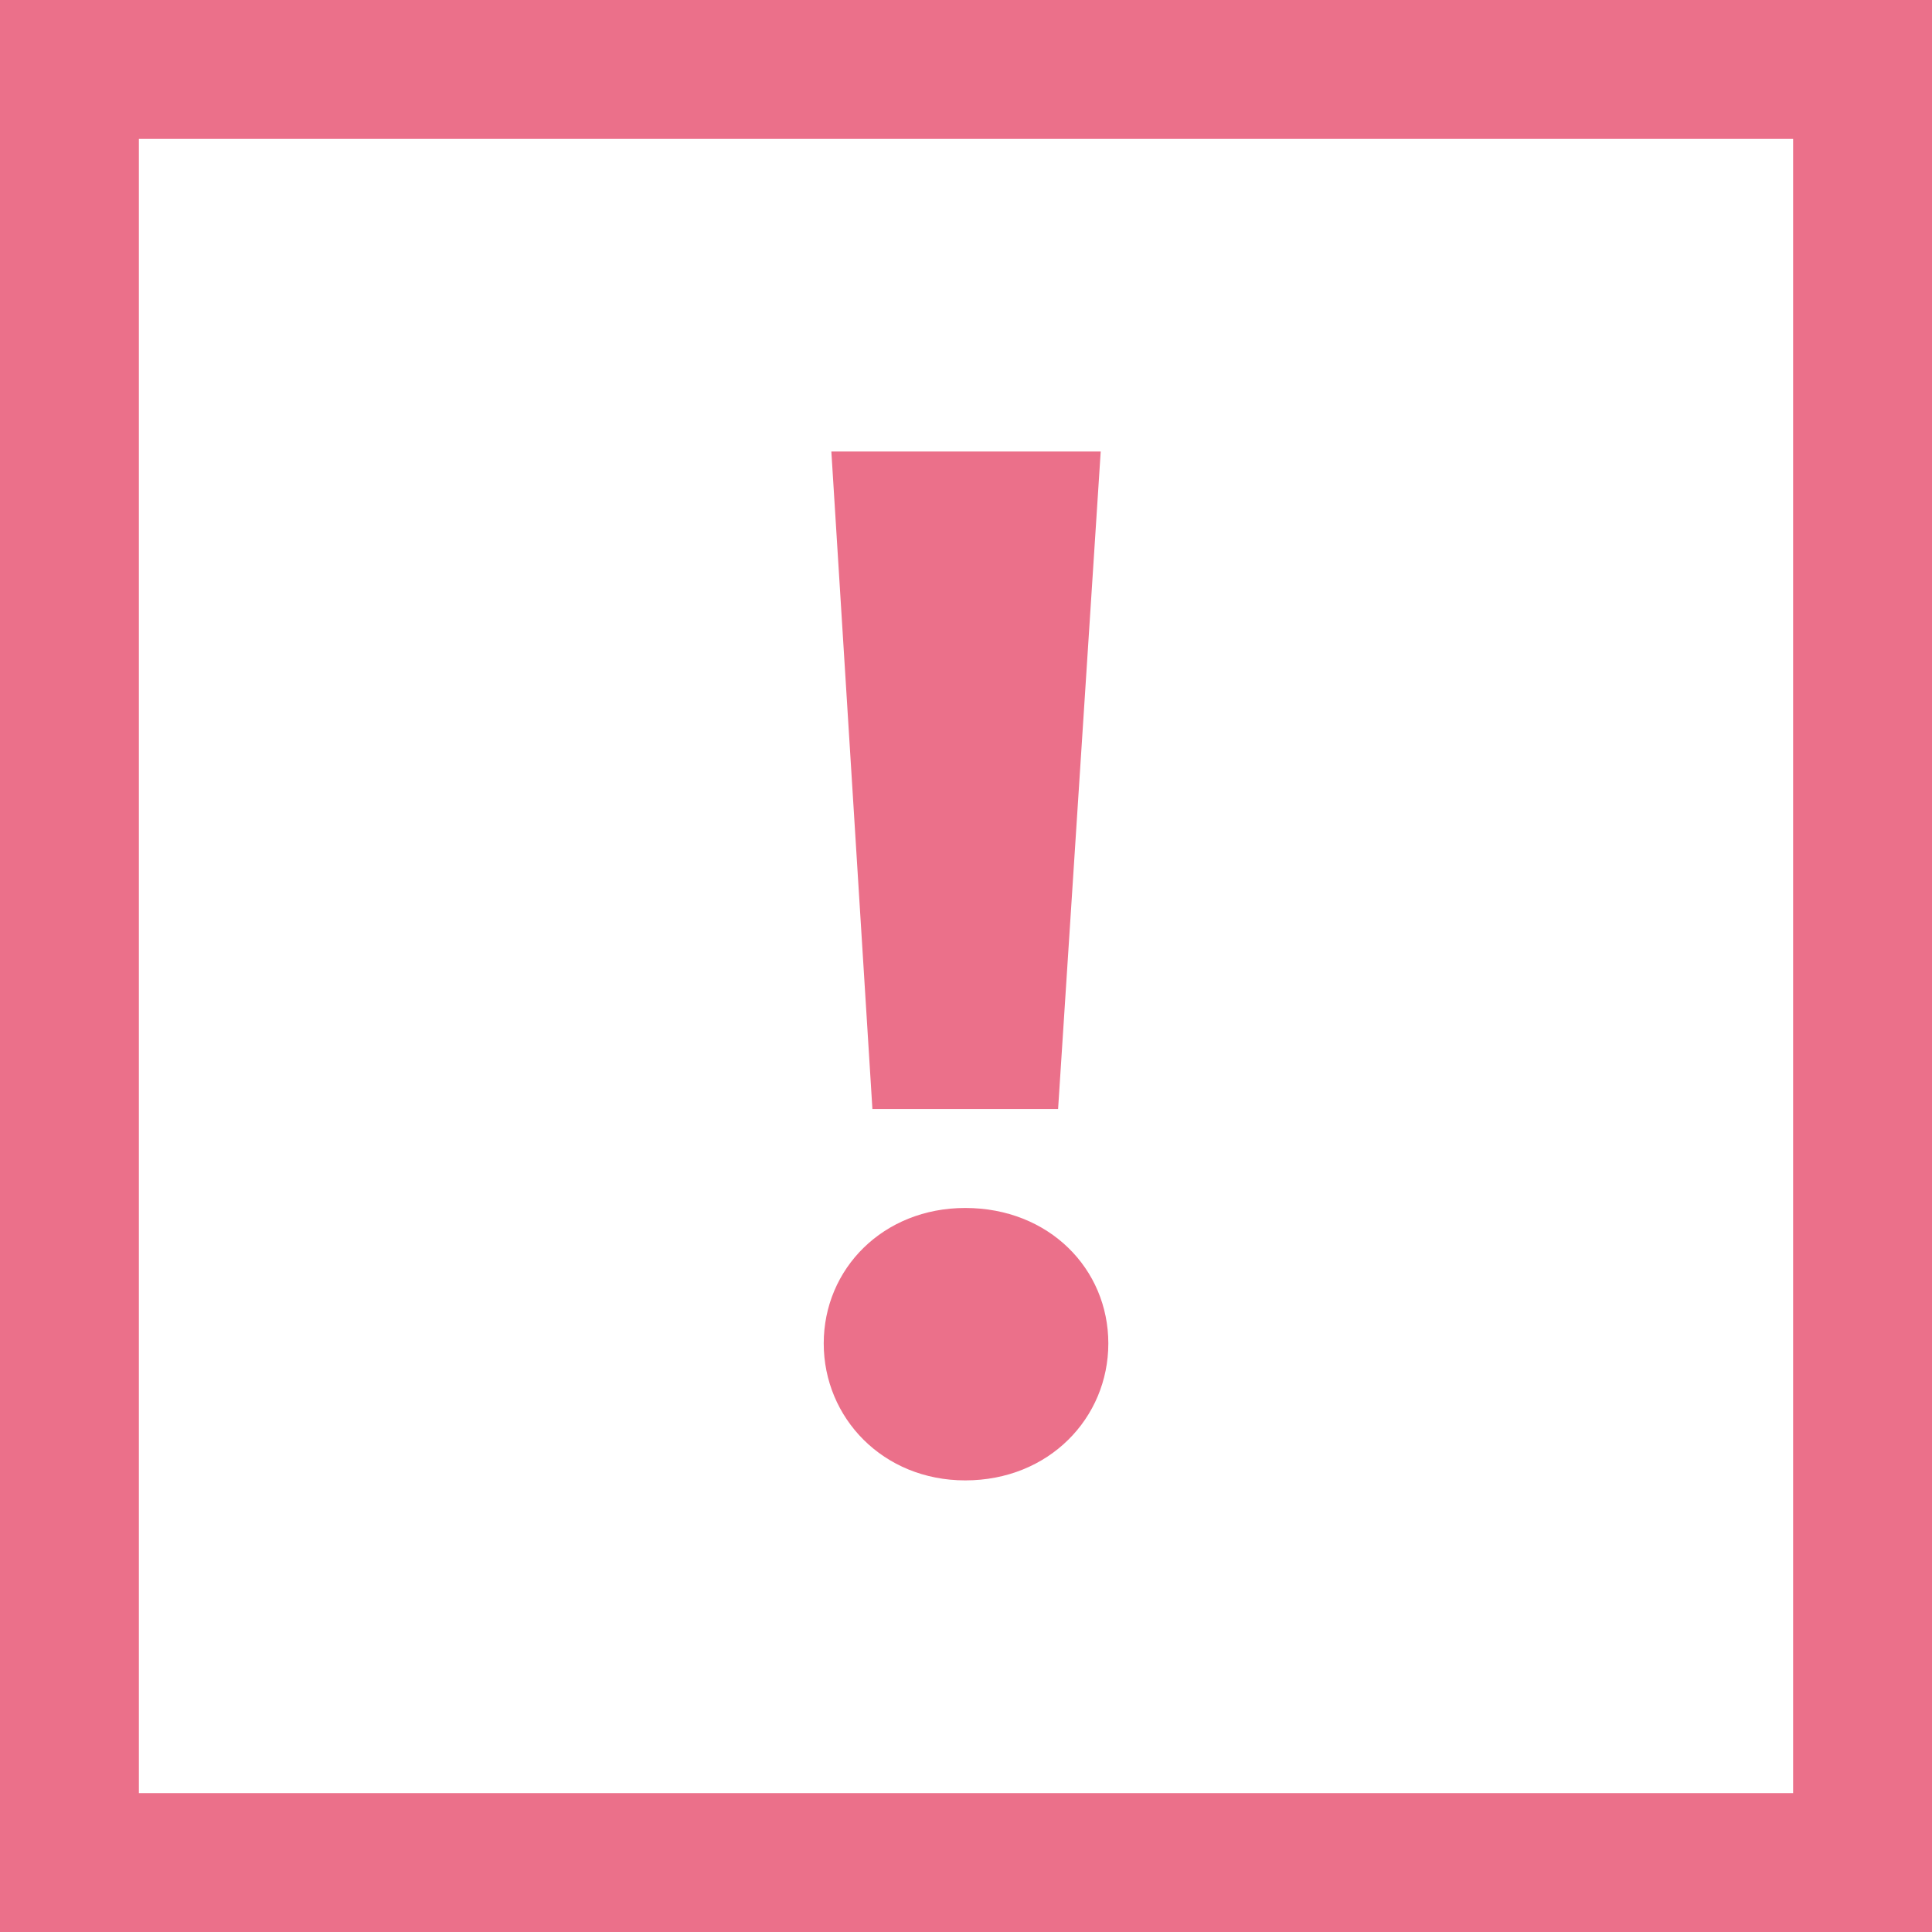 <?xml version="1.0" encoding="UTF-8" standalone="no"?>
<!-- Created with Inkscape (http://www.inkscape.org/) -->

<svg
   xmlns:dc="http://purl.org/dc/elements/1.1/"
   xmlns:cc="http://creativecommons.org/ns#"
   xmlns:rdf="http://www.w3.org/1999/02/22-rdf-syntax-ns#"
   xmlns:svg="http://www.w3.org/2000/svg"
   xmlns="http://www.w3.org/2000/svg"
   xmlns:sodipodi="http://sodipodi.sourceforge.net/DTD/sodipodi-0.dtd"
   xmlns:inkscape="http://www.inkscape.org/namespaces/inkscape"
   width="12.7mm"
   height="12.7mm"
   viewBox="0 0 45 45"
   id="svg2"
   version="1.1"
   inkscape:version="0.91 r13725"
   sodipodi:docname="Icon_Achtung_RGB.svg">
  <defs
     id="defs4">
    <clipPath
       id="clipPath4152"
       clipPathUnits="userSpaceOnUse">
      <path
         inkscape:connector-curvature="0"
         id="path4154"
         d="m 0,841.89 595.276,0 L 595.276,0 0,0 0,841.89 Z" />
    </clipPath>
    <clipPath
       id="clipPath4178"
       clipPathUnits="userSpaceOnUse">
      <path
         inkscape:connector-curvature="0"
         id="path4180"
         d="m 0,841.89 595.276,0 L 595.276,0 0,0 0,841.89 Z" />
    </clipPath>
    <clipPath
       id="clipPath4194"
       clipPathUnits="userSpaceOnUse">
      <path
         inkscape:connector-curvature="0"
         id="path4196"
         d="m 0,0 595.276,0 0,841.89 L 0,841.89 0,0 Z" />
    </clipPath>
    <clipPath
       id="clipPath4316"
       clipPathUnits="userSpaceOnUse">
      <path
         inkscape:connector-curvature="0"
         id="path4318"
         d="m 0,0 595.276,0 0,841.89 L 0,841.89 0,0 Z" />
    </clipPath>
    <clipPath
       id="clipPath4316-5"
       clipPathUnits="userSpaceOnUse">
      <path
         inkscape:connector-curvature="0"
         id="path4318-6"
         d="m 0,0 595.276,0 0,841.89 L 0,841.89 0,0 Z" />
    </clipPath>
  </defs>
  <sodipodi:namedview
     id="base"
     pagecolor="#ffffff"
     bordercolor="#666666"
     borderopacity="1.0"
     inkscape:pageopacity="0.0"
     inkscape:pageshadow="2"
     inkscape:zoom="1.1894531"
     inkscape:cx="-213.7505"
     inkscape:cy="-186.9515"
     inkscape:document-units="px"
     inkscape:current-layer="layer1"
     showgrid="false"
     inkscape:window-width="1920"
     inkscape:window-height="1017"
     inkscape:window-x="1912"
     inkscape:window-y="-8"
     inkscape:window-maximized="1"
     fit-margin-top="0"
     fit-margin-left="0"
     fit-margin-right="0"
     fit-margin-bottom="0" />
  <g
     inkscape:label="Ebene 1"
     inkscape:groupmode="layer"
     id="layer1"
     transform="translate(-255.478,-220.046)">
    <g
       id="g4312"
       transform="matrix(1.25,0,0,-1.25,-85.742,794.947)"
       style="fill:#eb708a;fill-opacity:1">
      <g
         id="g4314"
         clip-path="url(#clipPath4316-5)"
         style="fill:#eb708a;fill-opacity:1">
        <path
           d="m 308.976,459.921 -36,0 0,-36 36,0 0,36 z m -2.588,-33.412 -30.824,0 0,30.824 30.824,0 0,-30.824 z m -18.063,8.379 c 0,-1.389 1.106,-2.552 2.637,-2.552 1.56,0 2.666,1.163 2.666,2.552 0,1.39 -1.106,2.524 -2.666,2.524 -1.531,0 -2.637,-1.134 -2.637,-2.524 m 4.367,4.368 0.794,12.251 -5.019,0 0.765,-12.251 3.46,0 z"
           style="fill:#eb708a;fill-opacity:1;fill-rule:nonzero;stroke:none"
           id="path4320"
           inkscape:connector-curvature="0" />
      </g>
    </g>
  </g>
</svg>
